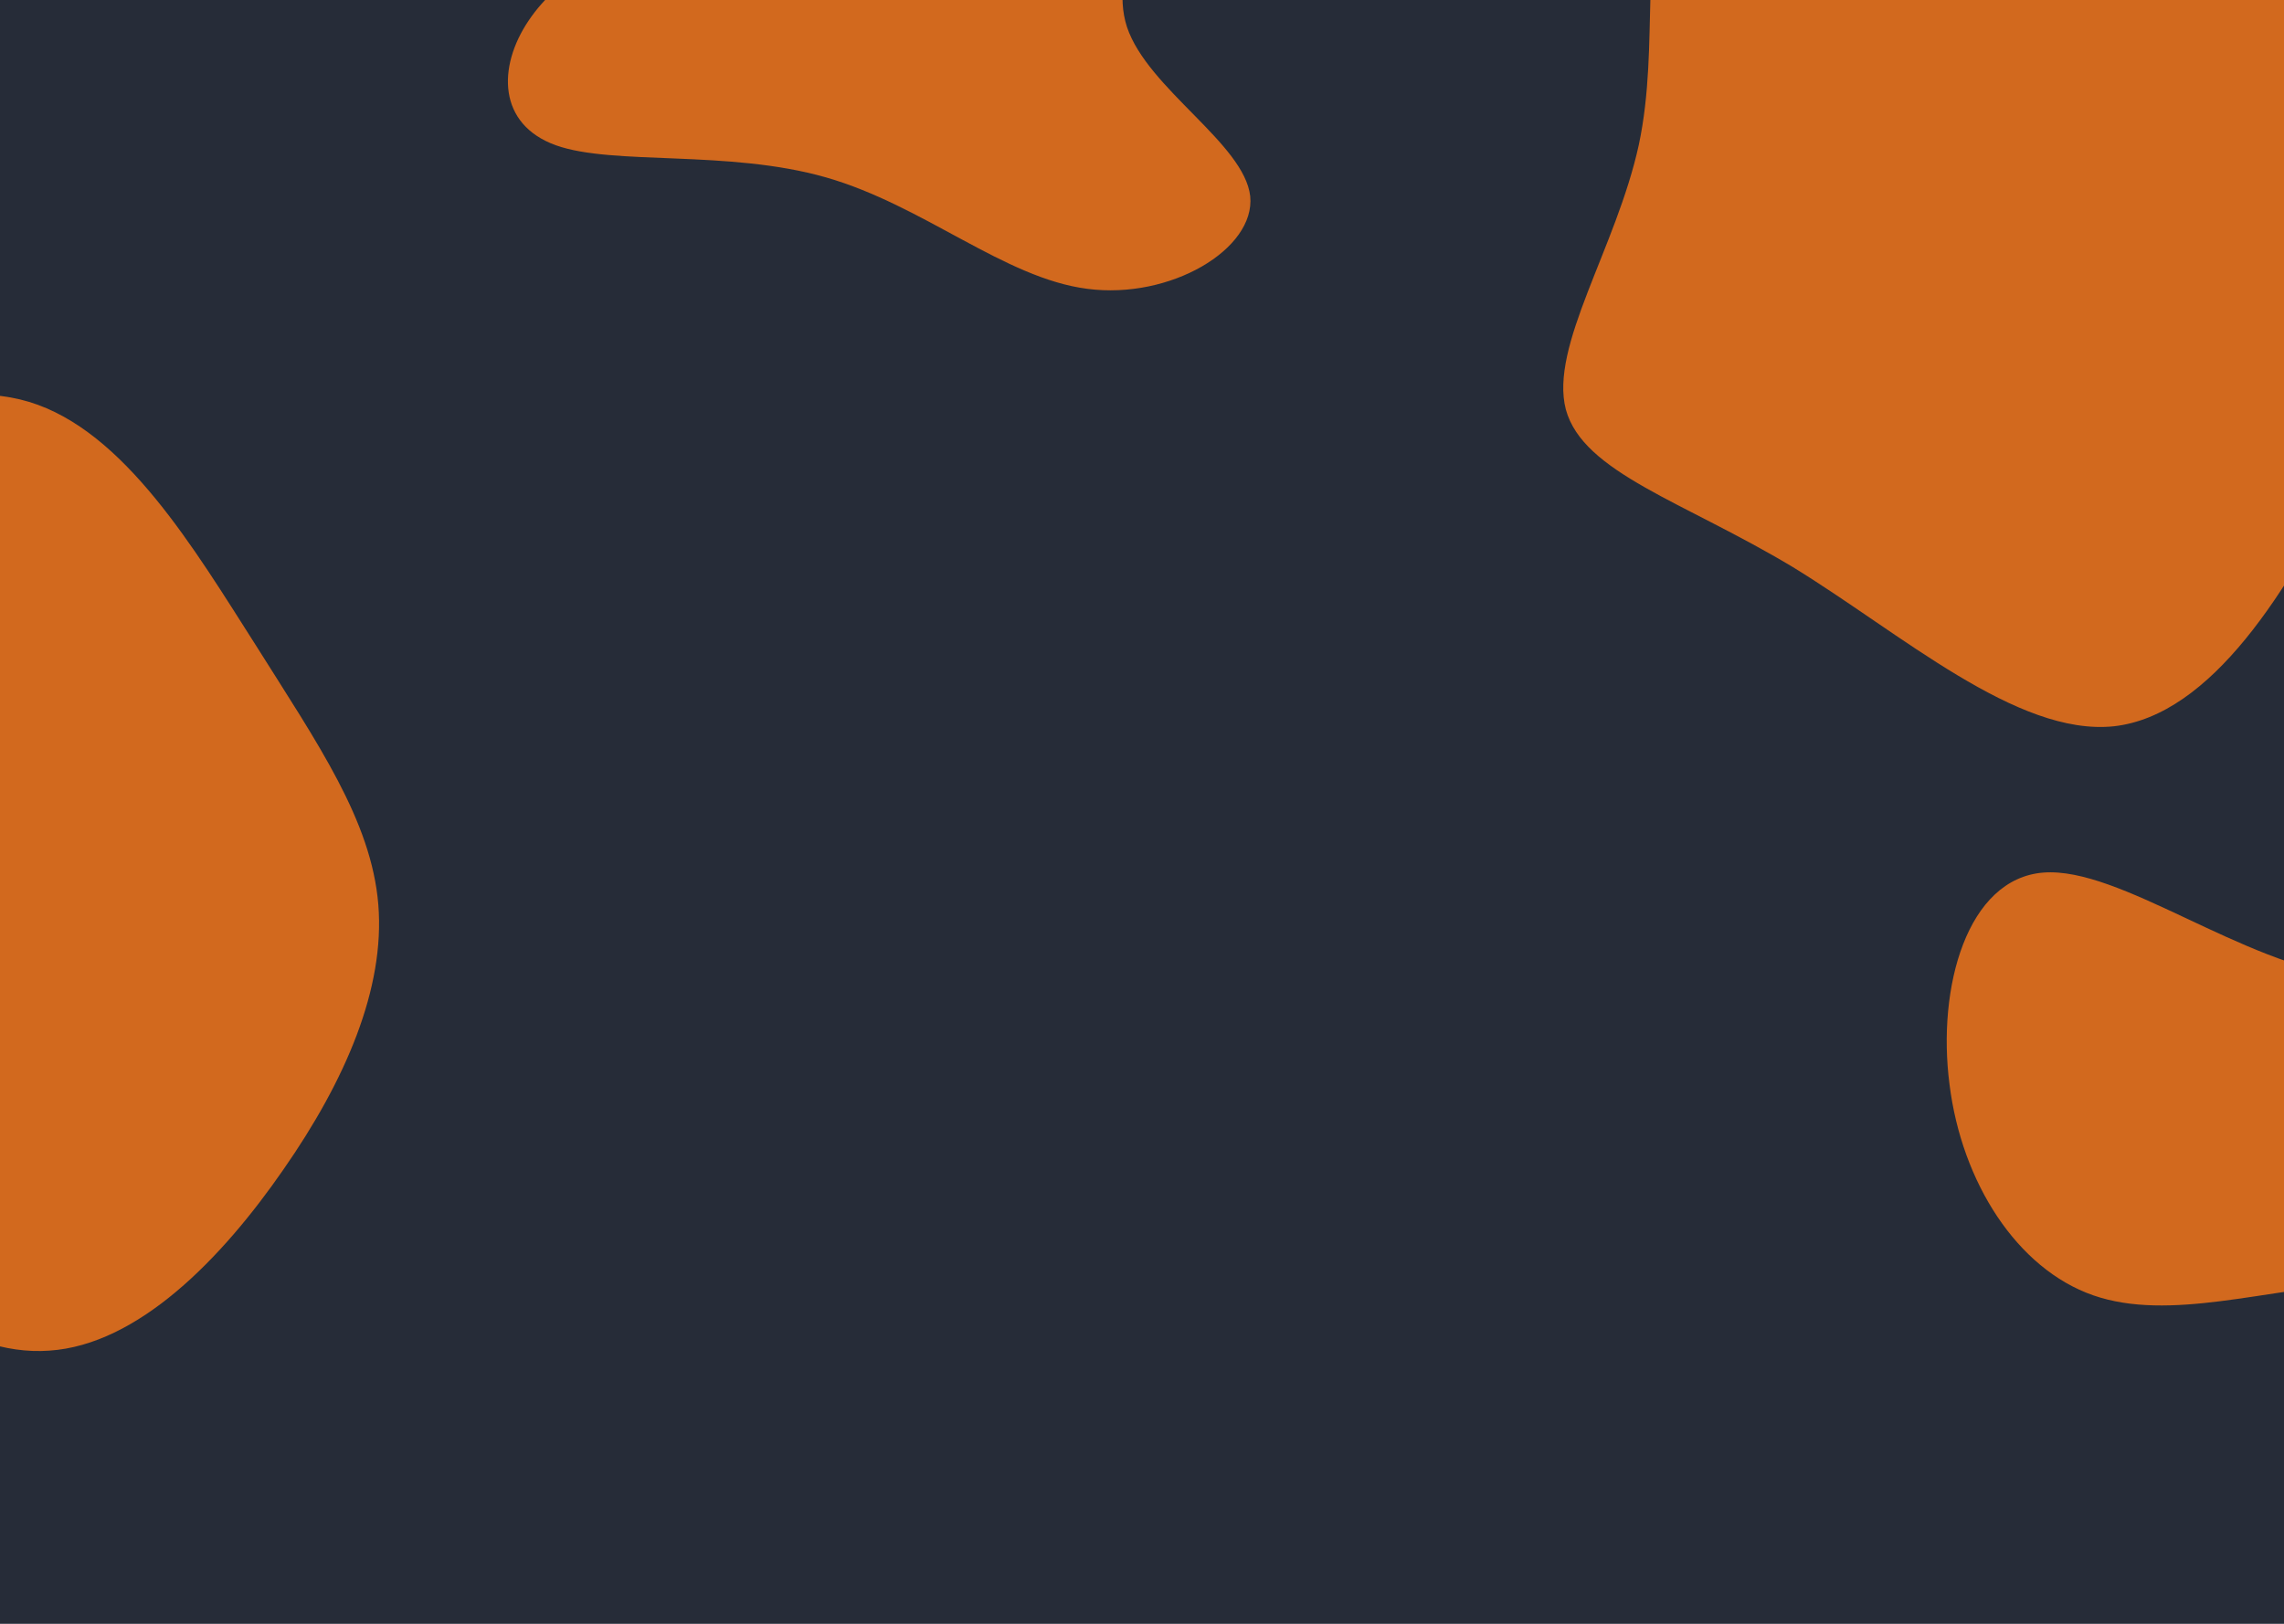 <svg width="1440" height="1024" viewBox="0 0 1440 1024" fill="none" xmlns="http://www.w3.org/2000/svg">
<g clip-path="url(#clip0)">
<rect width="1440" height="1024" fill="#262C38"/>
<path d="M1356 -33.012C1418.57 -17.268 1497.72 17.172 1523.32 74.736C1548.92 132.3 1520.48 213.48 1482.08 293.184C1443.21 372.888 1393.92 451.116 1332.77 458.004C1271.63 464.4 1198.63 399.456 1130.37 357.636C1061.64 316.308 998.128 298.104 987.226 258.252C976.798 218.4 1018.98 156.408 1033.2 91.464C1046.95 27.012 1031.78 -40.392 1055.01 -63.516C1078.23 -86.64 1139.38 -64.992 1193.42 -55.152C1246.98 -45.804 1293.43 -48.756 1356 -33.012Z" fill="#D2691E"/>
<path d="M161.505 407.257C200.175 468.796 234.138 517.359 238.509 570.372C242.881 623.384 217.661 681.586 178.654 737.564C139.984 793.541 87.191 848.036 31.035 851.744C-24.785 855.821 -84.64 809.111 -102.126 753.134C-119.611 697.156 -95.064 631.169 -103.807 555.914C-112.55 480.659 -154.246 396.136 -136.761 334.597C-118.939 273.059 -42.271 235.246 18.257 253.411C78.448 271.576 122.498 346.089 161.505 407.257Z" fill="#D2691E"/>
<path d="M716.515 -74.742C732.949 -65.044 697.84 -21.729 710.539 17.061C723.611 56.067 784.492 90.547 788.227 123.734C791.588 157.137 737.804 189.031 685.514 182.135C633.224 175.454 582.428 129.553 520.801 111.882C459.173 94.211 386.714 104.555 350.485 91.625C313.882 78.479 313.508 42.275 333.304 12.967C352.726 -16.125 391.943 -38.106 433.775 -45.218C475.607 -52.114 520.054 -44.141 576.079 -52.114C632.477 -60.303 700.081 -84.439 716.515 -74.742Z" fill="#D2691E"/>
<path d="M1617.7 581.88C1625.72 585.29 1583.2 638.3 1580.41 688.83C1577.97 739.36 1615.61 787.72 1607.6 804.46C1599.23 821.2 1544.87 806.32 1487.01 809.42C1429.16 812.52 1367.83 833.6 1319.73 816.86C1271.64 800.12 1236.79 745.56 1229.12 683.87C1221.11 622.49 1240.28 553.98 1288.37 550.26C1336.46 546.54 1413.48 607.92 1481.79 615.98C1549.74 623.73 1609.34 578.16 1617.7 581.88Z" fill="#D2691E"/>
</g>
<defs>
<clipPath id="clip0">
<rect width="1440" height="1024" fill="white"/>
</clipPath>
</defs>
</svg>
